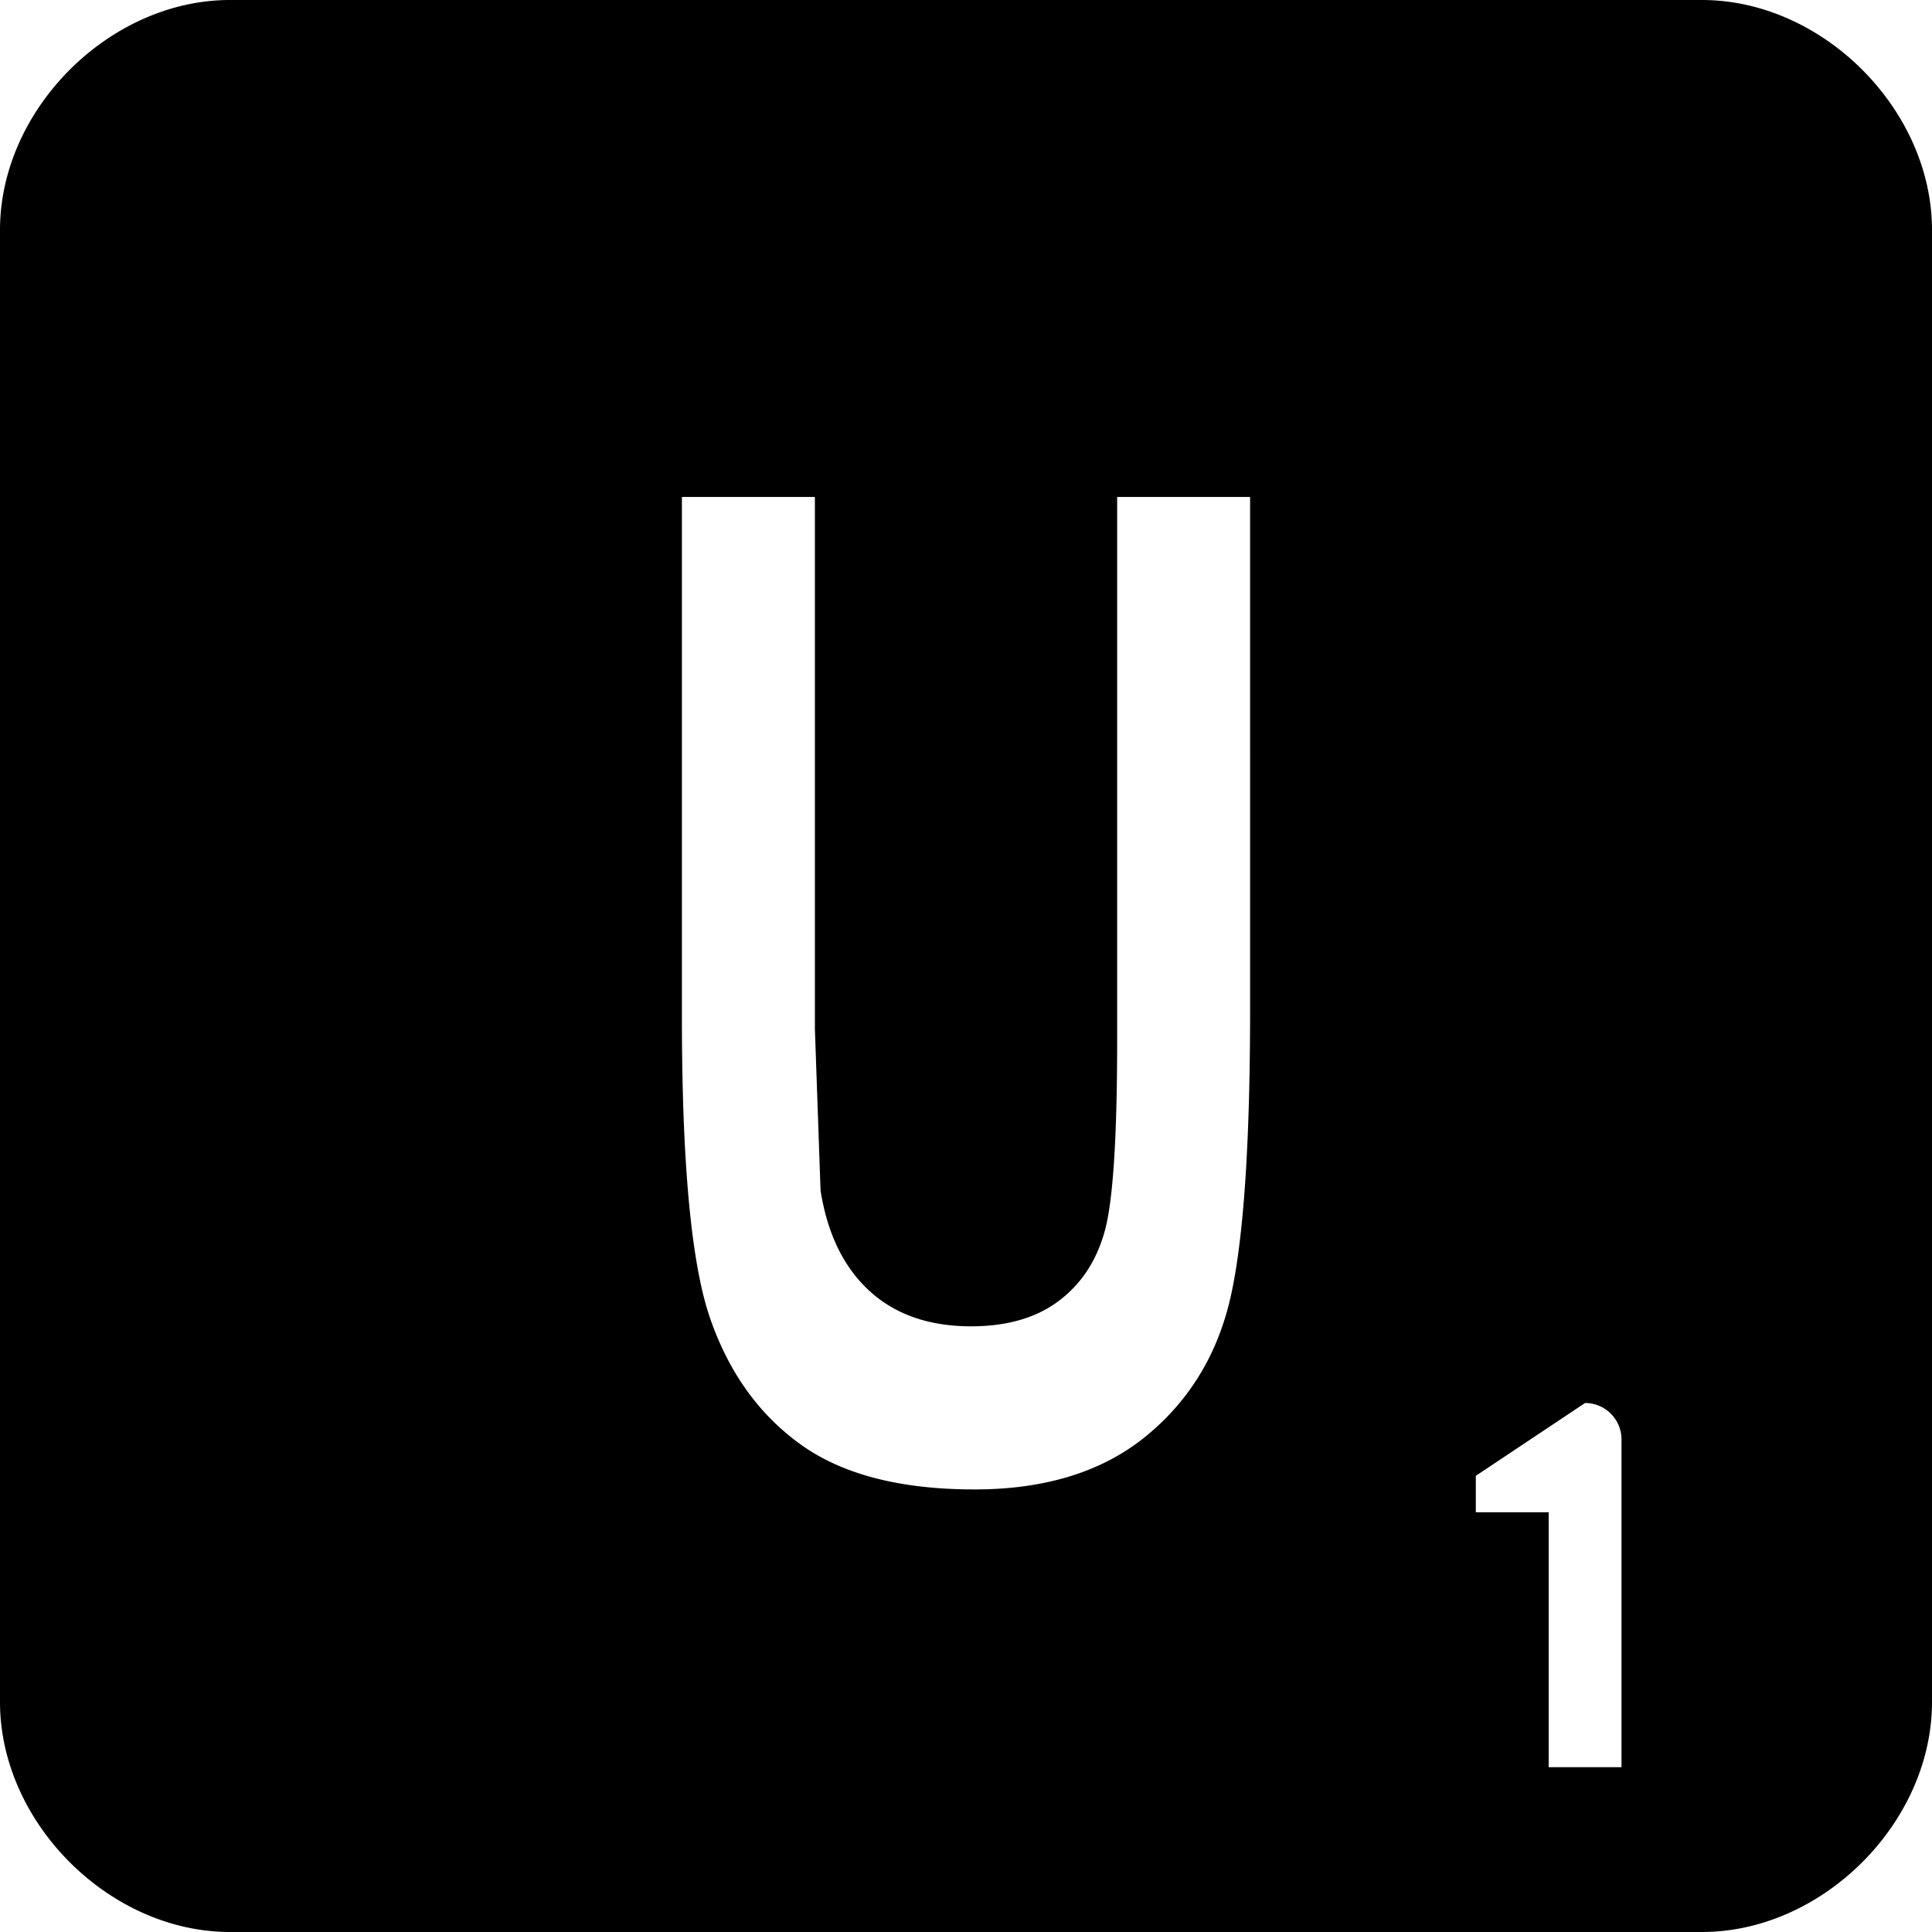 <svg xmlns="http://www.w3.org/2000/svg" viewBox="0 0 42 42"><path d="M5 0h32c2.623 0 5 2.377 5 5v32c0 2.623-2.377 5-5 5H5c-2.623 0-5-2.377-5-5V5c0-2.623 2.377-5 5-5zm29.458 30.5l-2.375 1.583v.792h1.584v5.542h1.583v-7.125a.792.792 0 0 0-.792-.792zM14.824 10.803v11.315c0 3.174.204 5.352.611 6.534.408 1.182 1.065 2.099 1.972 2.75.906.651 2.165.977 3.778.977 1.555 0 2.807-.393 3.755-1.18.949-.787 1.559-1.814 1.83-3.083.271-1.268.406-3.325.406-6.17V10.804h-2.89v11.809c0 2.127-.091 3.513-.272 4.158-.18.645-.515 1.15-1.004 1.515-.488.365-1.122.547-1.9.547-.913 0-1.65-.257-2.21-.771s-.914-1.242-1.062-2.184l-.123-3.51V10.803h-2.892z"/></svg>